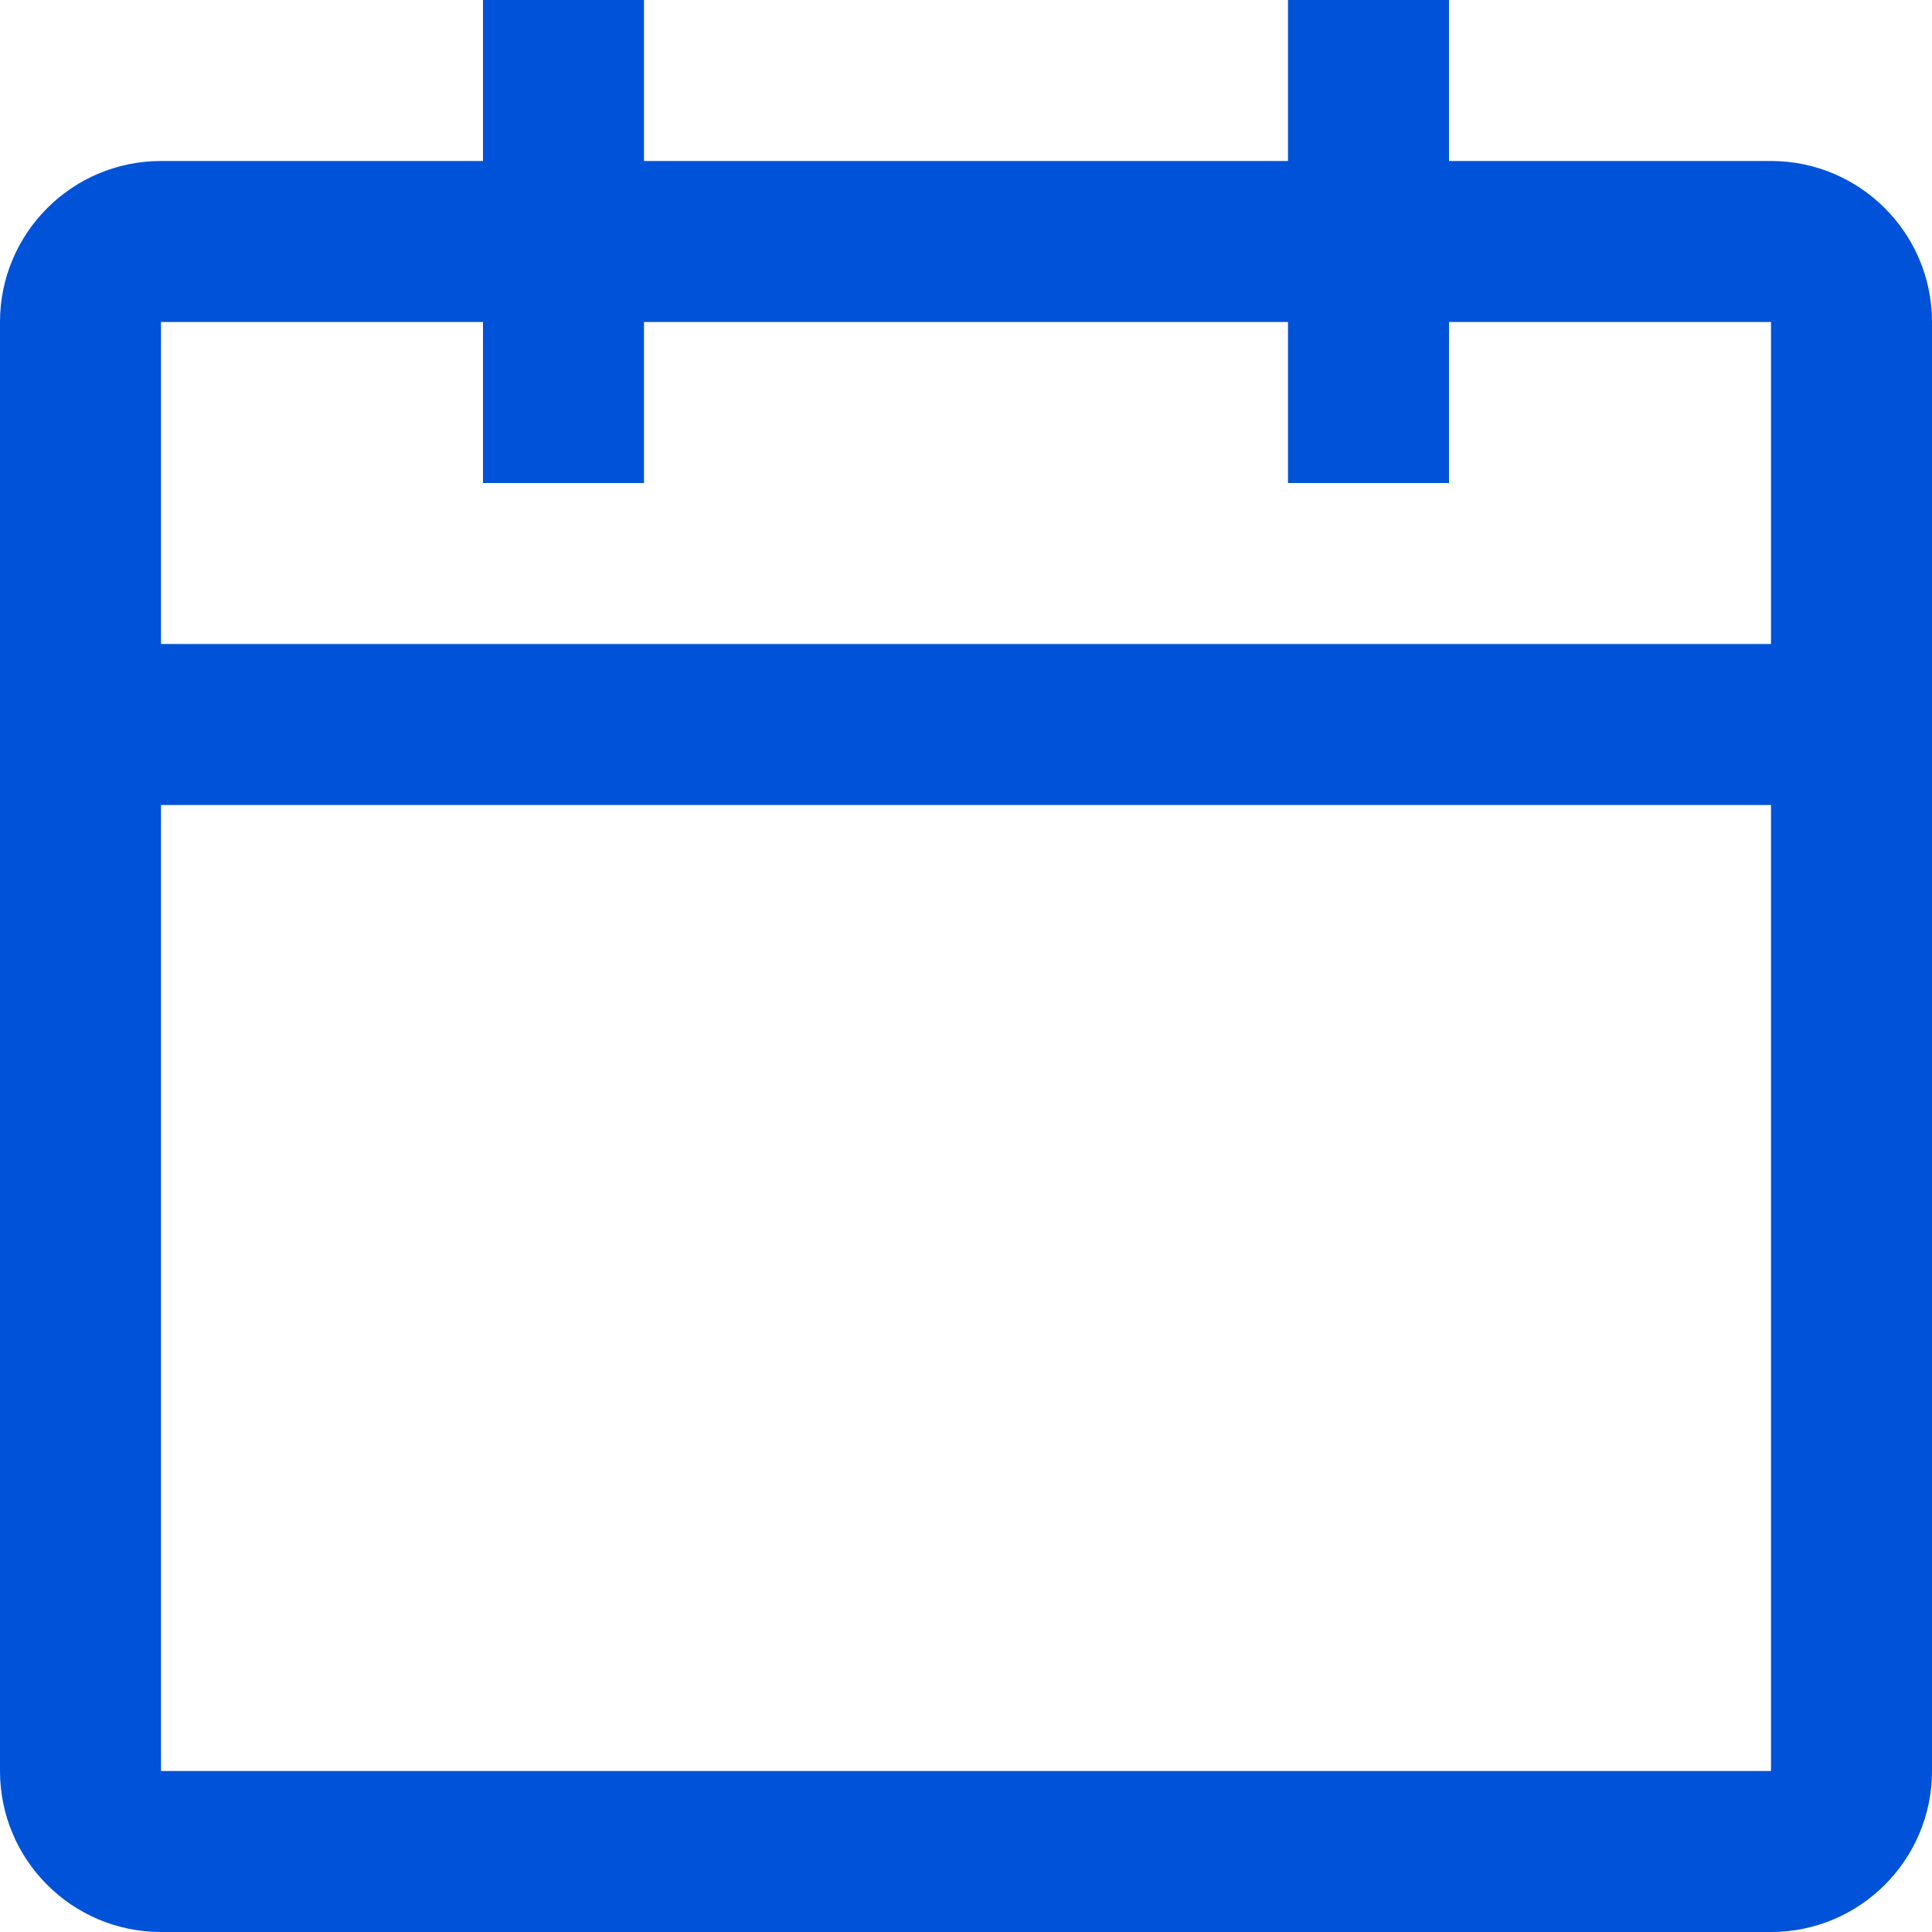 ﻿<?xml version="1.0" encoding="utf-8"?>
<svg version="1.1" xmlns:xlink="http://www.w3.org/1999/xlink" width="12px" height="12px" xmlns="http://www.w3.org/2000/svg">
  <g transform="matrix(1 0 0 1 -3718 -851 )">
    <path d="M 4 1  L 4 0  L 3 0  L 3 1  L 1 1  C 0.448 1  0 1.448  0 2  L 0 11  C 0 11.552  0.448 12  1 12  L 11 12  C 11.552 12  12 11.552  12 11  L 12 2  C 12 1.448  11.552 1  11 1  L 9 1  L 9 0  L 8 0  L 8 1  L 4 1  Z M 8 2  L 8 3  L 9 3  L 9 2  L 11 2  L 11 4  L 1 4  L 1 2  L 3 2  L 3 3  L 4 3  L 4 2  L 8 2  Z M 1 5  L 11 5  L 11 11  L 1 11  L 1 5  Z " fill-rule="nonzero" fill="#0052d9" stroke="none" transform="matrix(1 0 0 1 3718 851 )" />
  </g>
</svg>